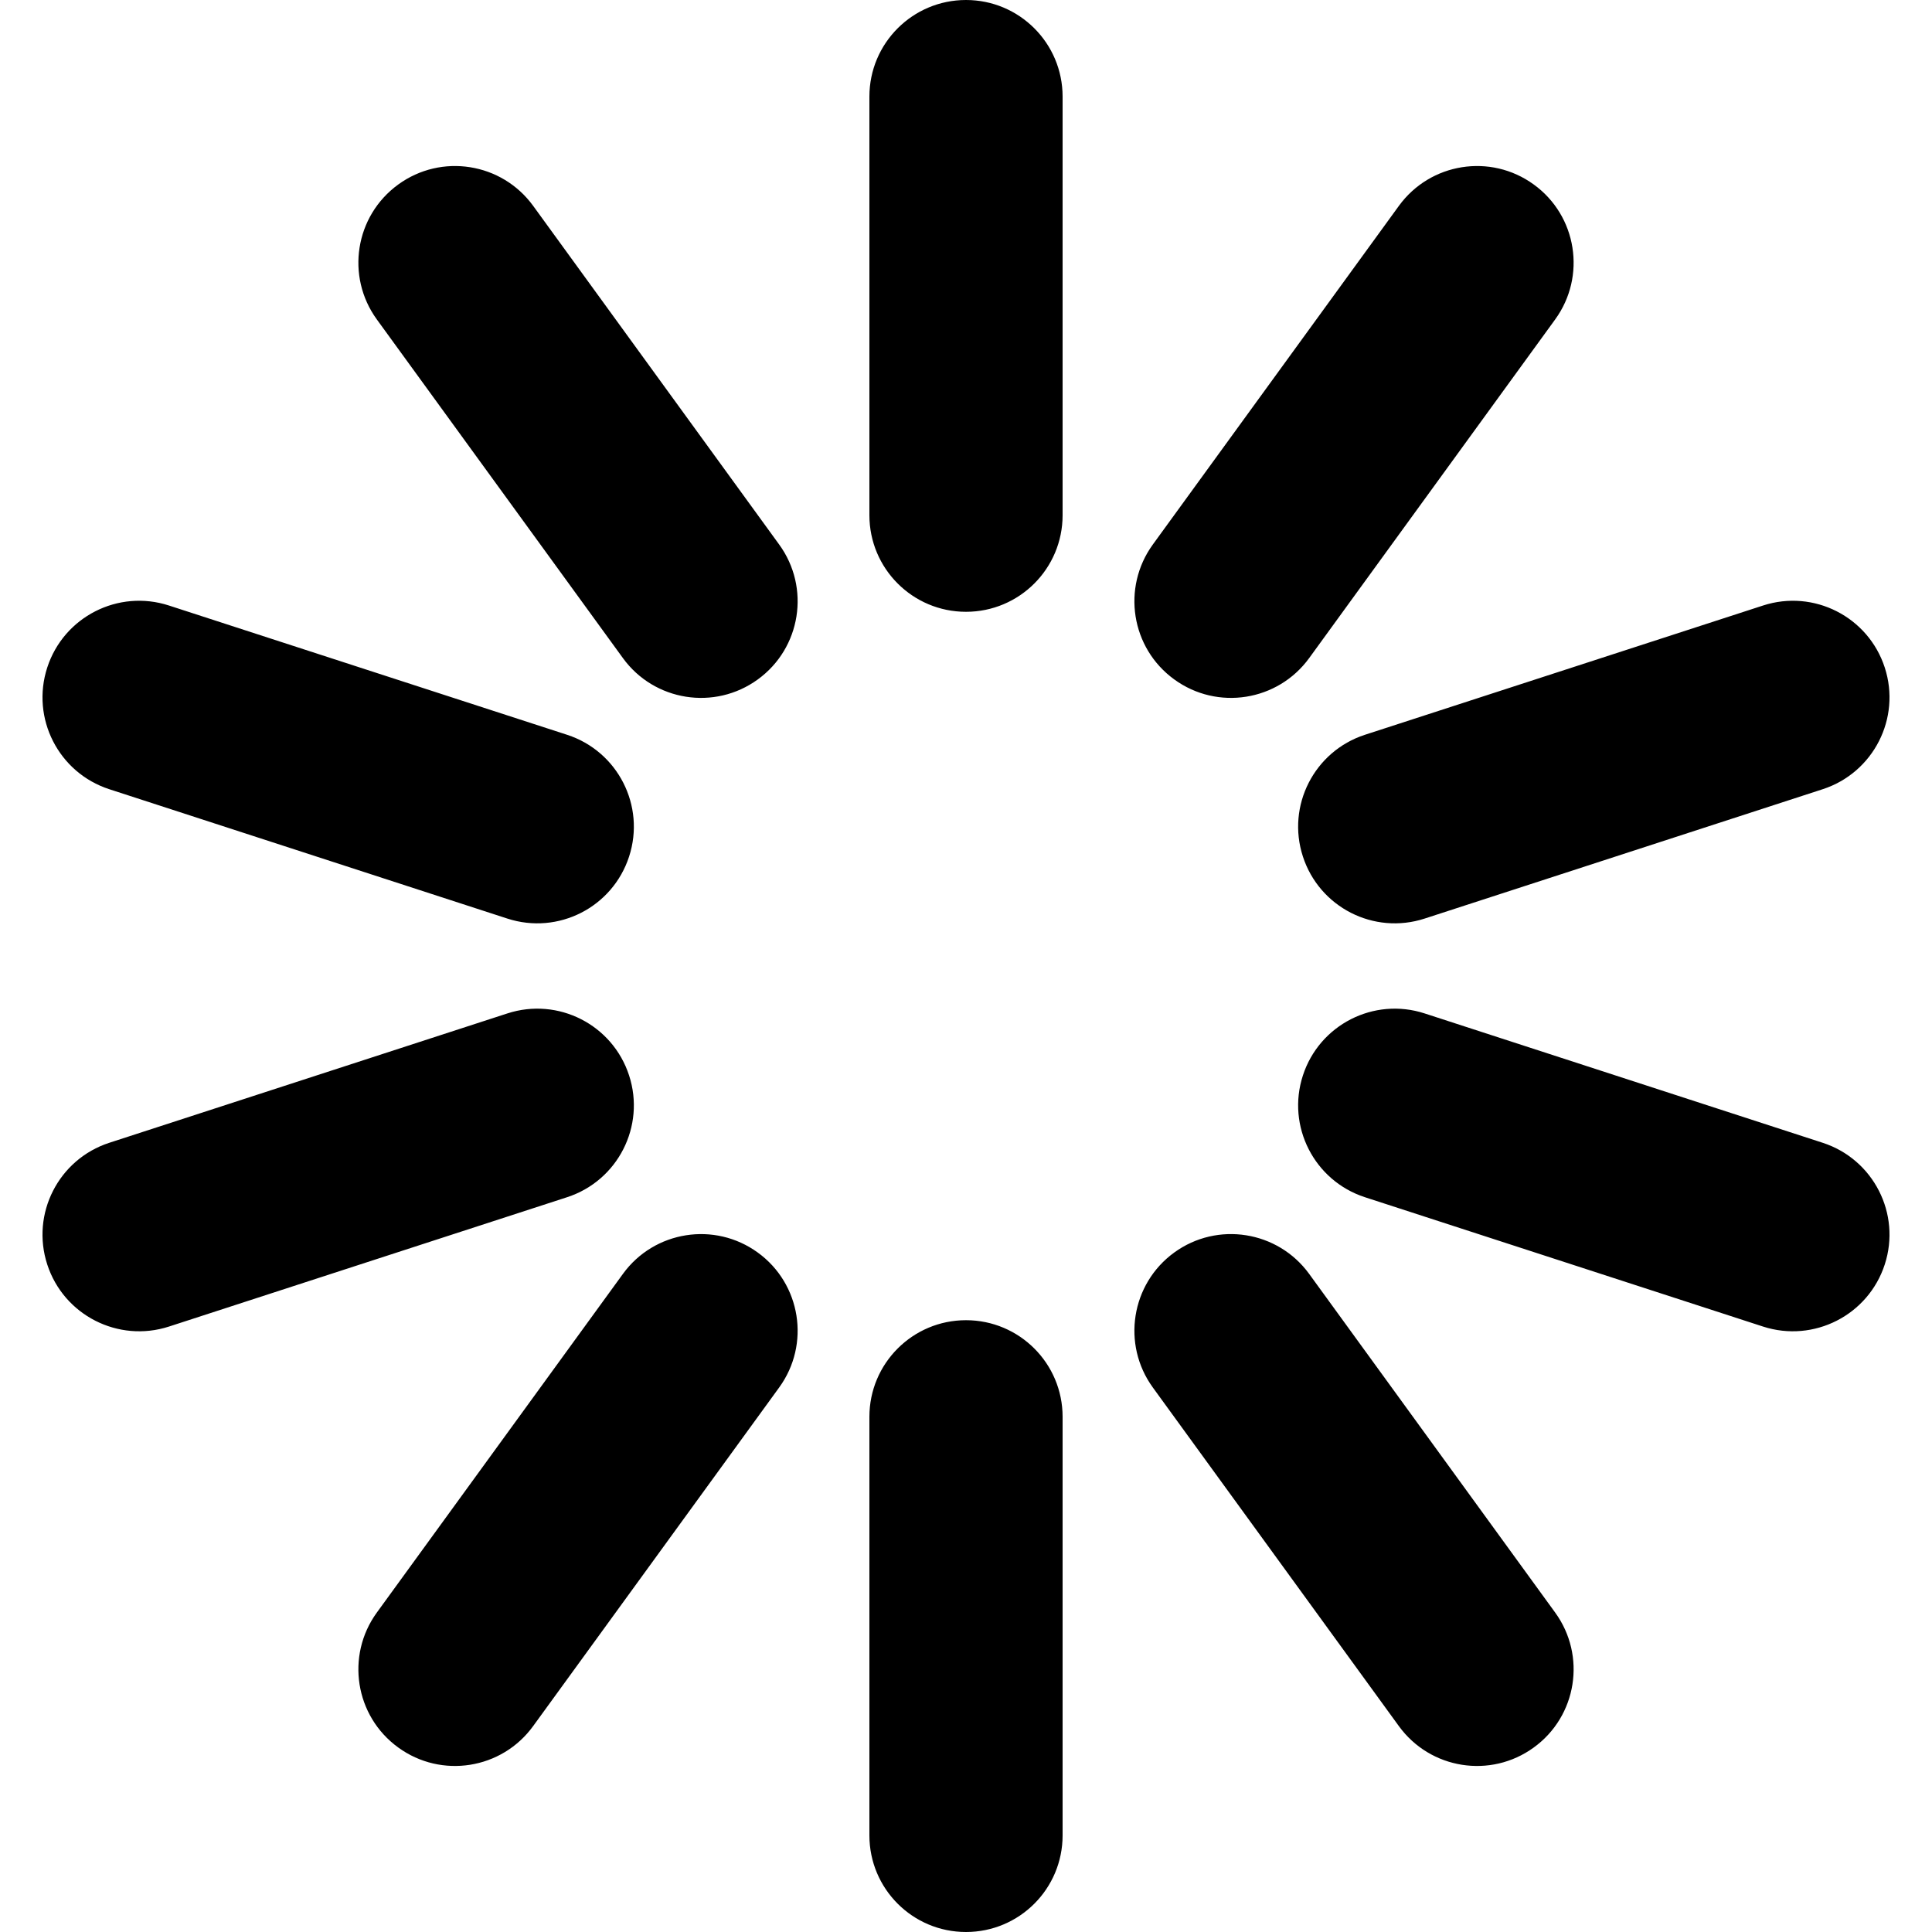 <svg width="24" height="24" viewBox="0 0 24 24" fill="none" xmlns="http://www.w3.org/2000/svg"><g clip-path="url(#clip0)"><path fill-rule="evenodd" clip-rule="evenodd" d="M12 0C12.663 0 13.2 0.537 13.2 1.2V6.4C13.2 7.063 12.663 7.6 12 7.6C11.337 7.6 10.8 7.063 10.8 6.4V1.2C10.8 0.537 11.337 0 12 0ZM19.053 2.292C19.59 2.681 19.708 3.432 19.319 3.968L16.263 8.175C15.873 8.711 15.123 8.83 14.587 8.44C14.05 8.051 13.932 7.301 14.321 6.764L17.377 2.558C17.767 2.021 18.517 1.902 19.053 2.292ZM4.947 2.292C5.483 1.902 6.233 2.021 6.623 2.557L9.679 6.764C10.069 7.3 9.95 8.051 9.414 8.44C8.878 8.83 8.127 8.711 7.738 8.175L4.681 3.968C4.292 3.432 4.41 2.682 4.947 2.292ZM0.587 8.292C0.792 7.662 1.469 7.317 2.099 7.522L7.045 9.128C7.675 9.333 8.02 10.01 7.815 10.64C7.61 11.271 6.934 11.616 6.303 11.411L1.358 9.804C0.727 9.599 0.382 8.922 0.587 8.292ZM23.413 8.292C23.618 8.922 23.273 9.599 22.642 9.804L17.697 11.411C17.067 11.616 16.39 11.271 16.185 10.64C15.98 10.01 16.325 9.333 16.955 9.128L21.901 7.522C22.531 7.317 23.208 7.662 23.413 8.292ZM7.815 13.36C8.02 13.99 7.675 14.667 7.045 14.872L2.099 16.479C1.469 16.683 0.792 16.338 0.587 15.708C0.382 15.078 0.727 14.401 1.358 14.196L6.303 12.589C6.934 12.384 7.61 12.729 7.815 13.36ZM16.185 13.36C16.39 12.729 17.067 12.384 17.697 12.589L22.642 14.196C23.273 14.401 23.618 15.078 23.413 15.708C23.208 16.338 22.531 16.683 21.901 16.479L16.955 14.872C16.325 14.667 15.98 13.99 16.185 13.36ZM9.414 15.56C9.95 15.949 10.069 16.7 9.679 17.236L6.623 21.442C6.233 21.979 5.483 22.098 4.947 21.708C4.41 21.319 4.292 20.568 4.681 20.032L7.738 15.825C8.127 15.289 8.878 15.17 9.414 15.56ZM14.587 15.559C15.123 15.17 15.873 15.289 16.263 15.825L19.319 20.032C19.708 20.568 19.59 21.319 19.053 21.708C18.517 22.098 17.767 21.979 17.377 21.442L14.321 17.236C13.932 16.7 14.05 15.949 14.587 15.559ZM12 16.4C12.663 16.4 13.2 16.937 13.2 17.6V22.8C13.2 23.463 12.663 24 12 24C11.337 24 10.8 23.463 10.8 22.8V17.6C10.8 16.937 11.337 16.4 12 16.4Z" fill="black"/></g><defs><clipPath id="clip0"><rect width="24" height="24" fill="white"/></clipPath></defs></svg>